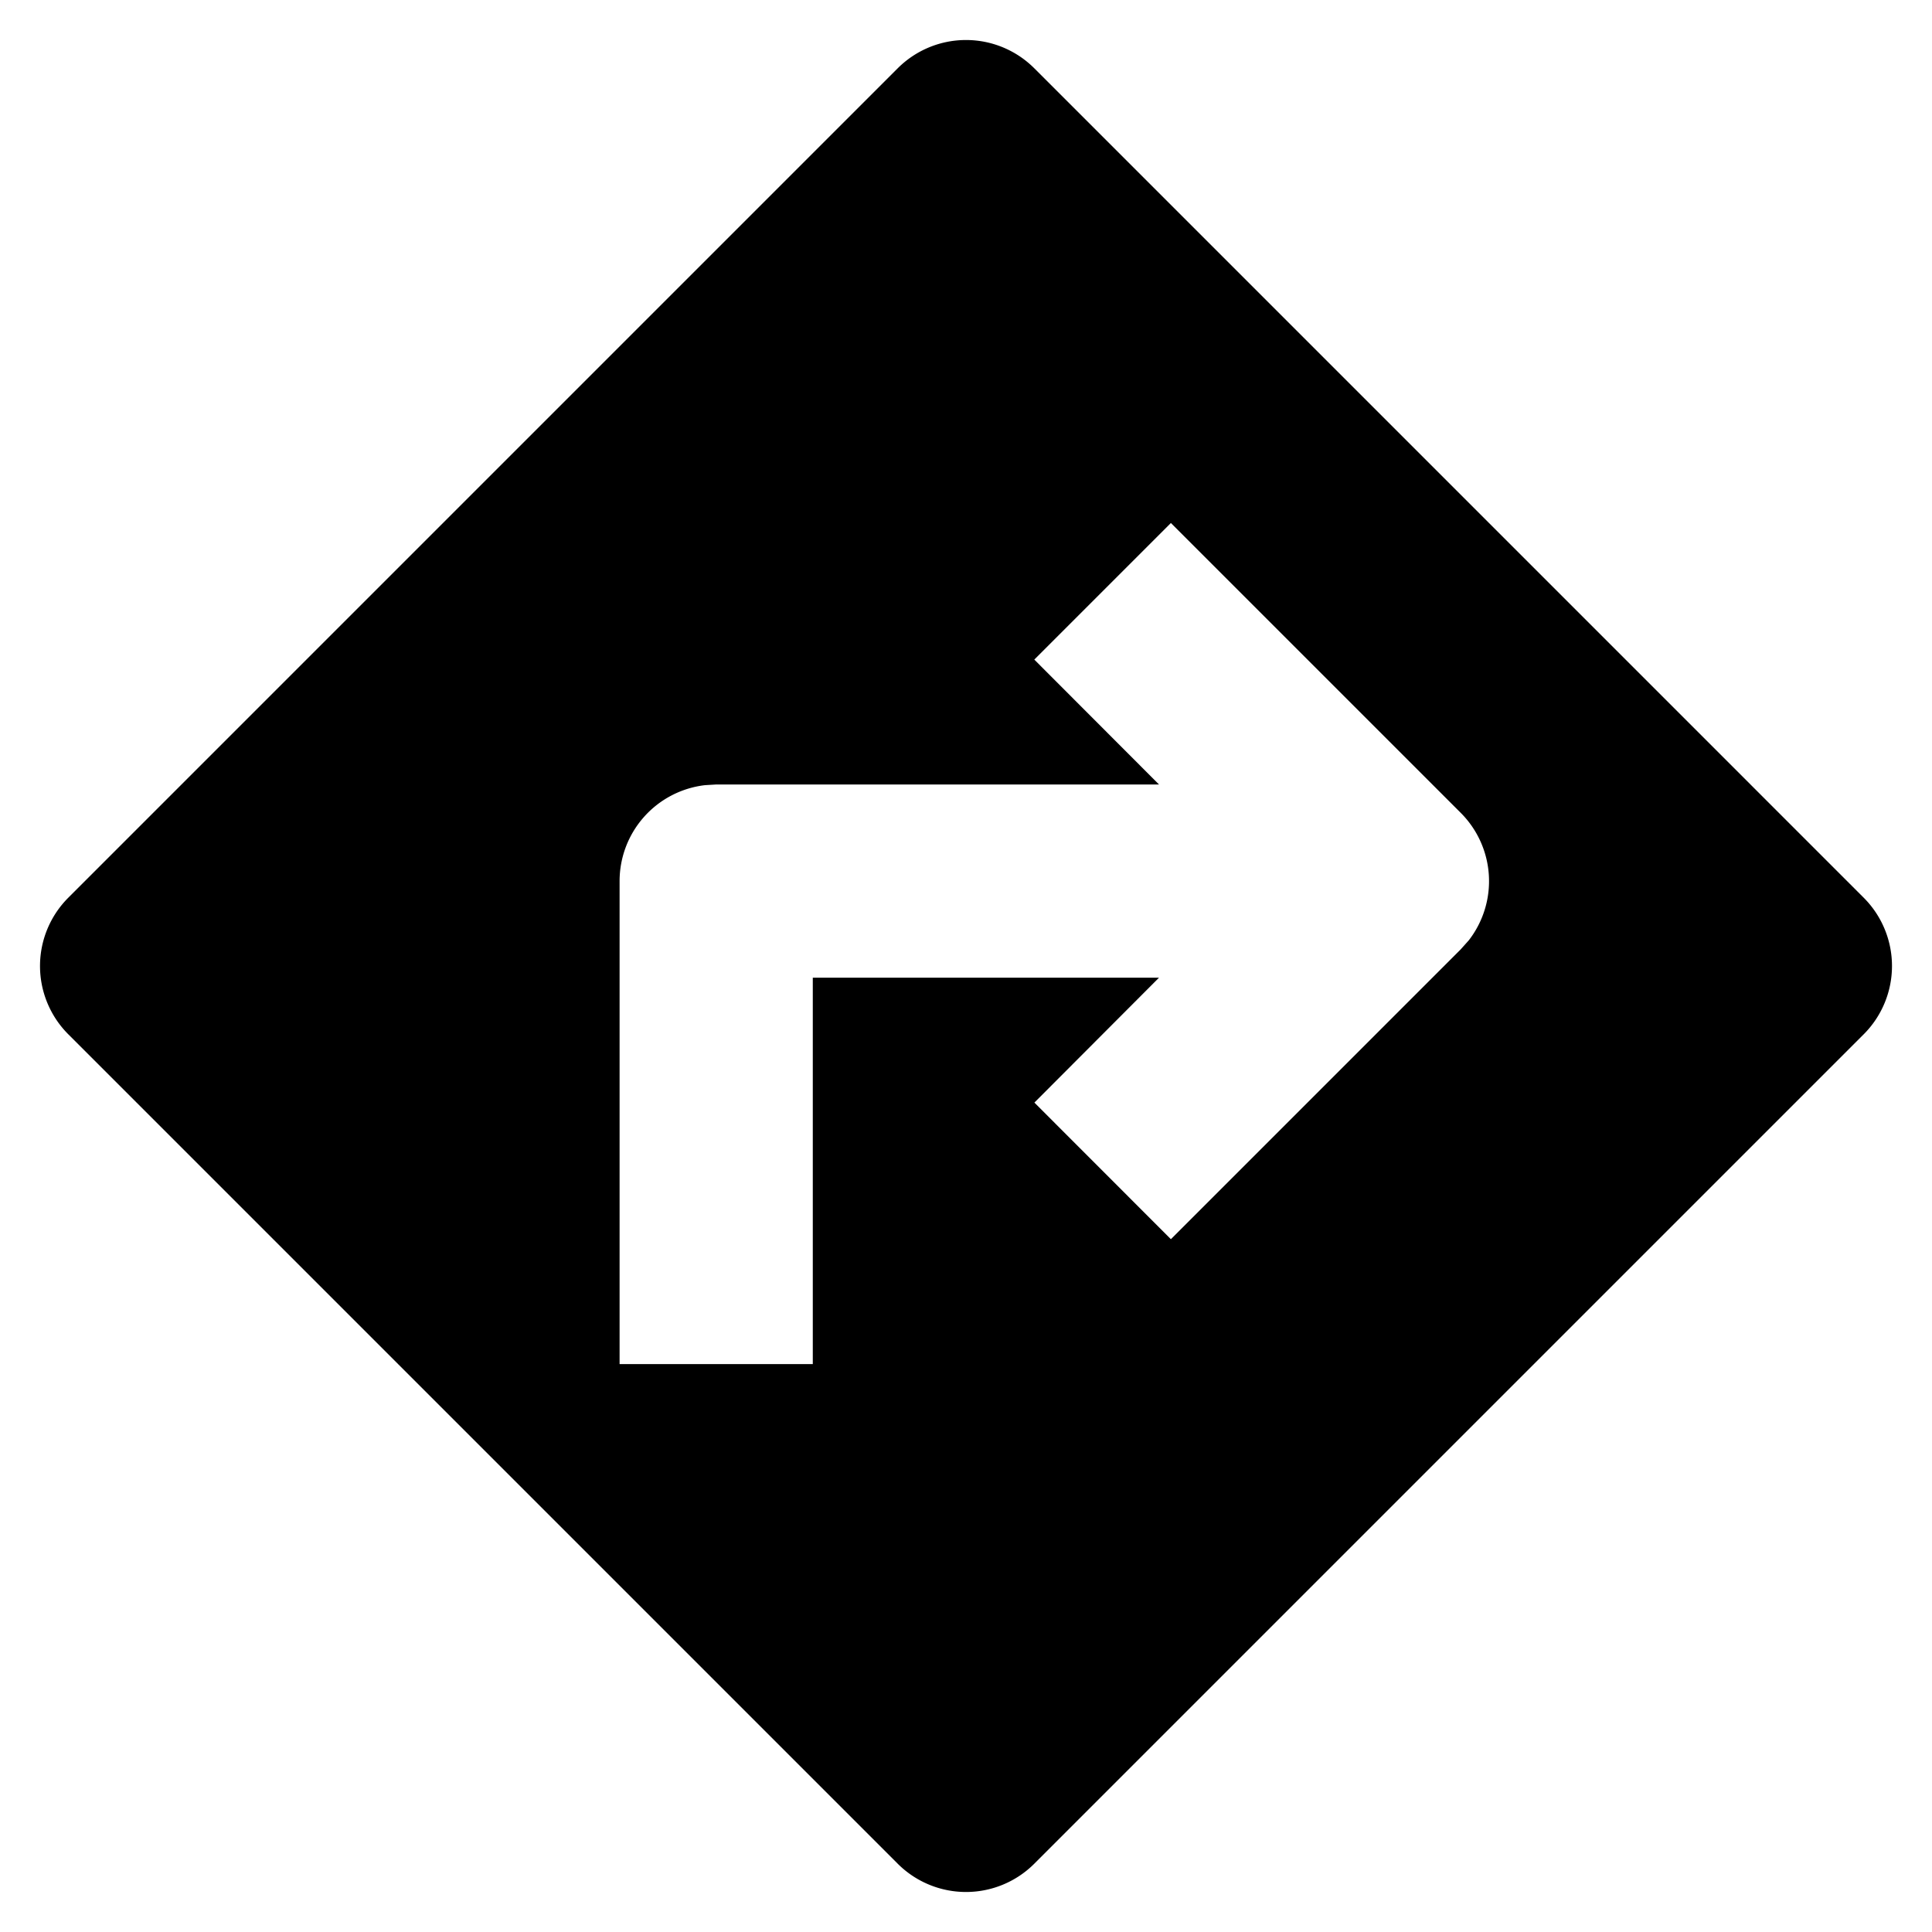 <svg width="20" height="20" xmlns="http://www.w3.org/2000/svg"><g fill="none" fill-rule="evenodd"><path fill="none" d="M0 0h20v20H0z"/><path d="m10.707.707 8.586 8.586a1 1 0 0 1 0 1.414l-8.586 8.586a1 1 0 0 1-1.414 0L.707 10.707a1 1 0 0 1 0-1.414L9.293.707a1 1 0 0 1 1.414 0Zm1.414 4.707-1.414 1.414 1.291 1.293H7.414l-.116.007a1 1 0 0 0-.884.993v5h2v-4h3.584l-1.29 1.293 1.413 1.414 3-3 .084-.094a1 1 0 0 0-.084-1.32l-3-3Z" fill="currentcolor" fill-rule="nonzero"/></g></svg>
